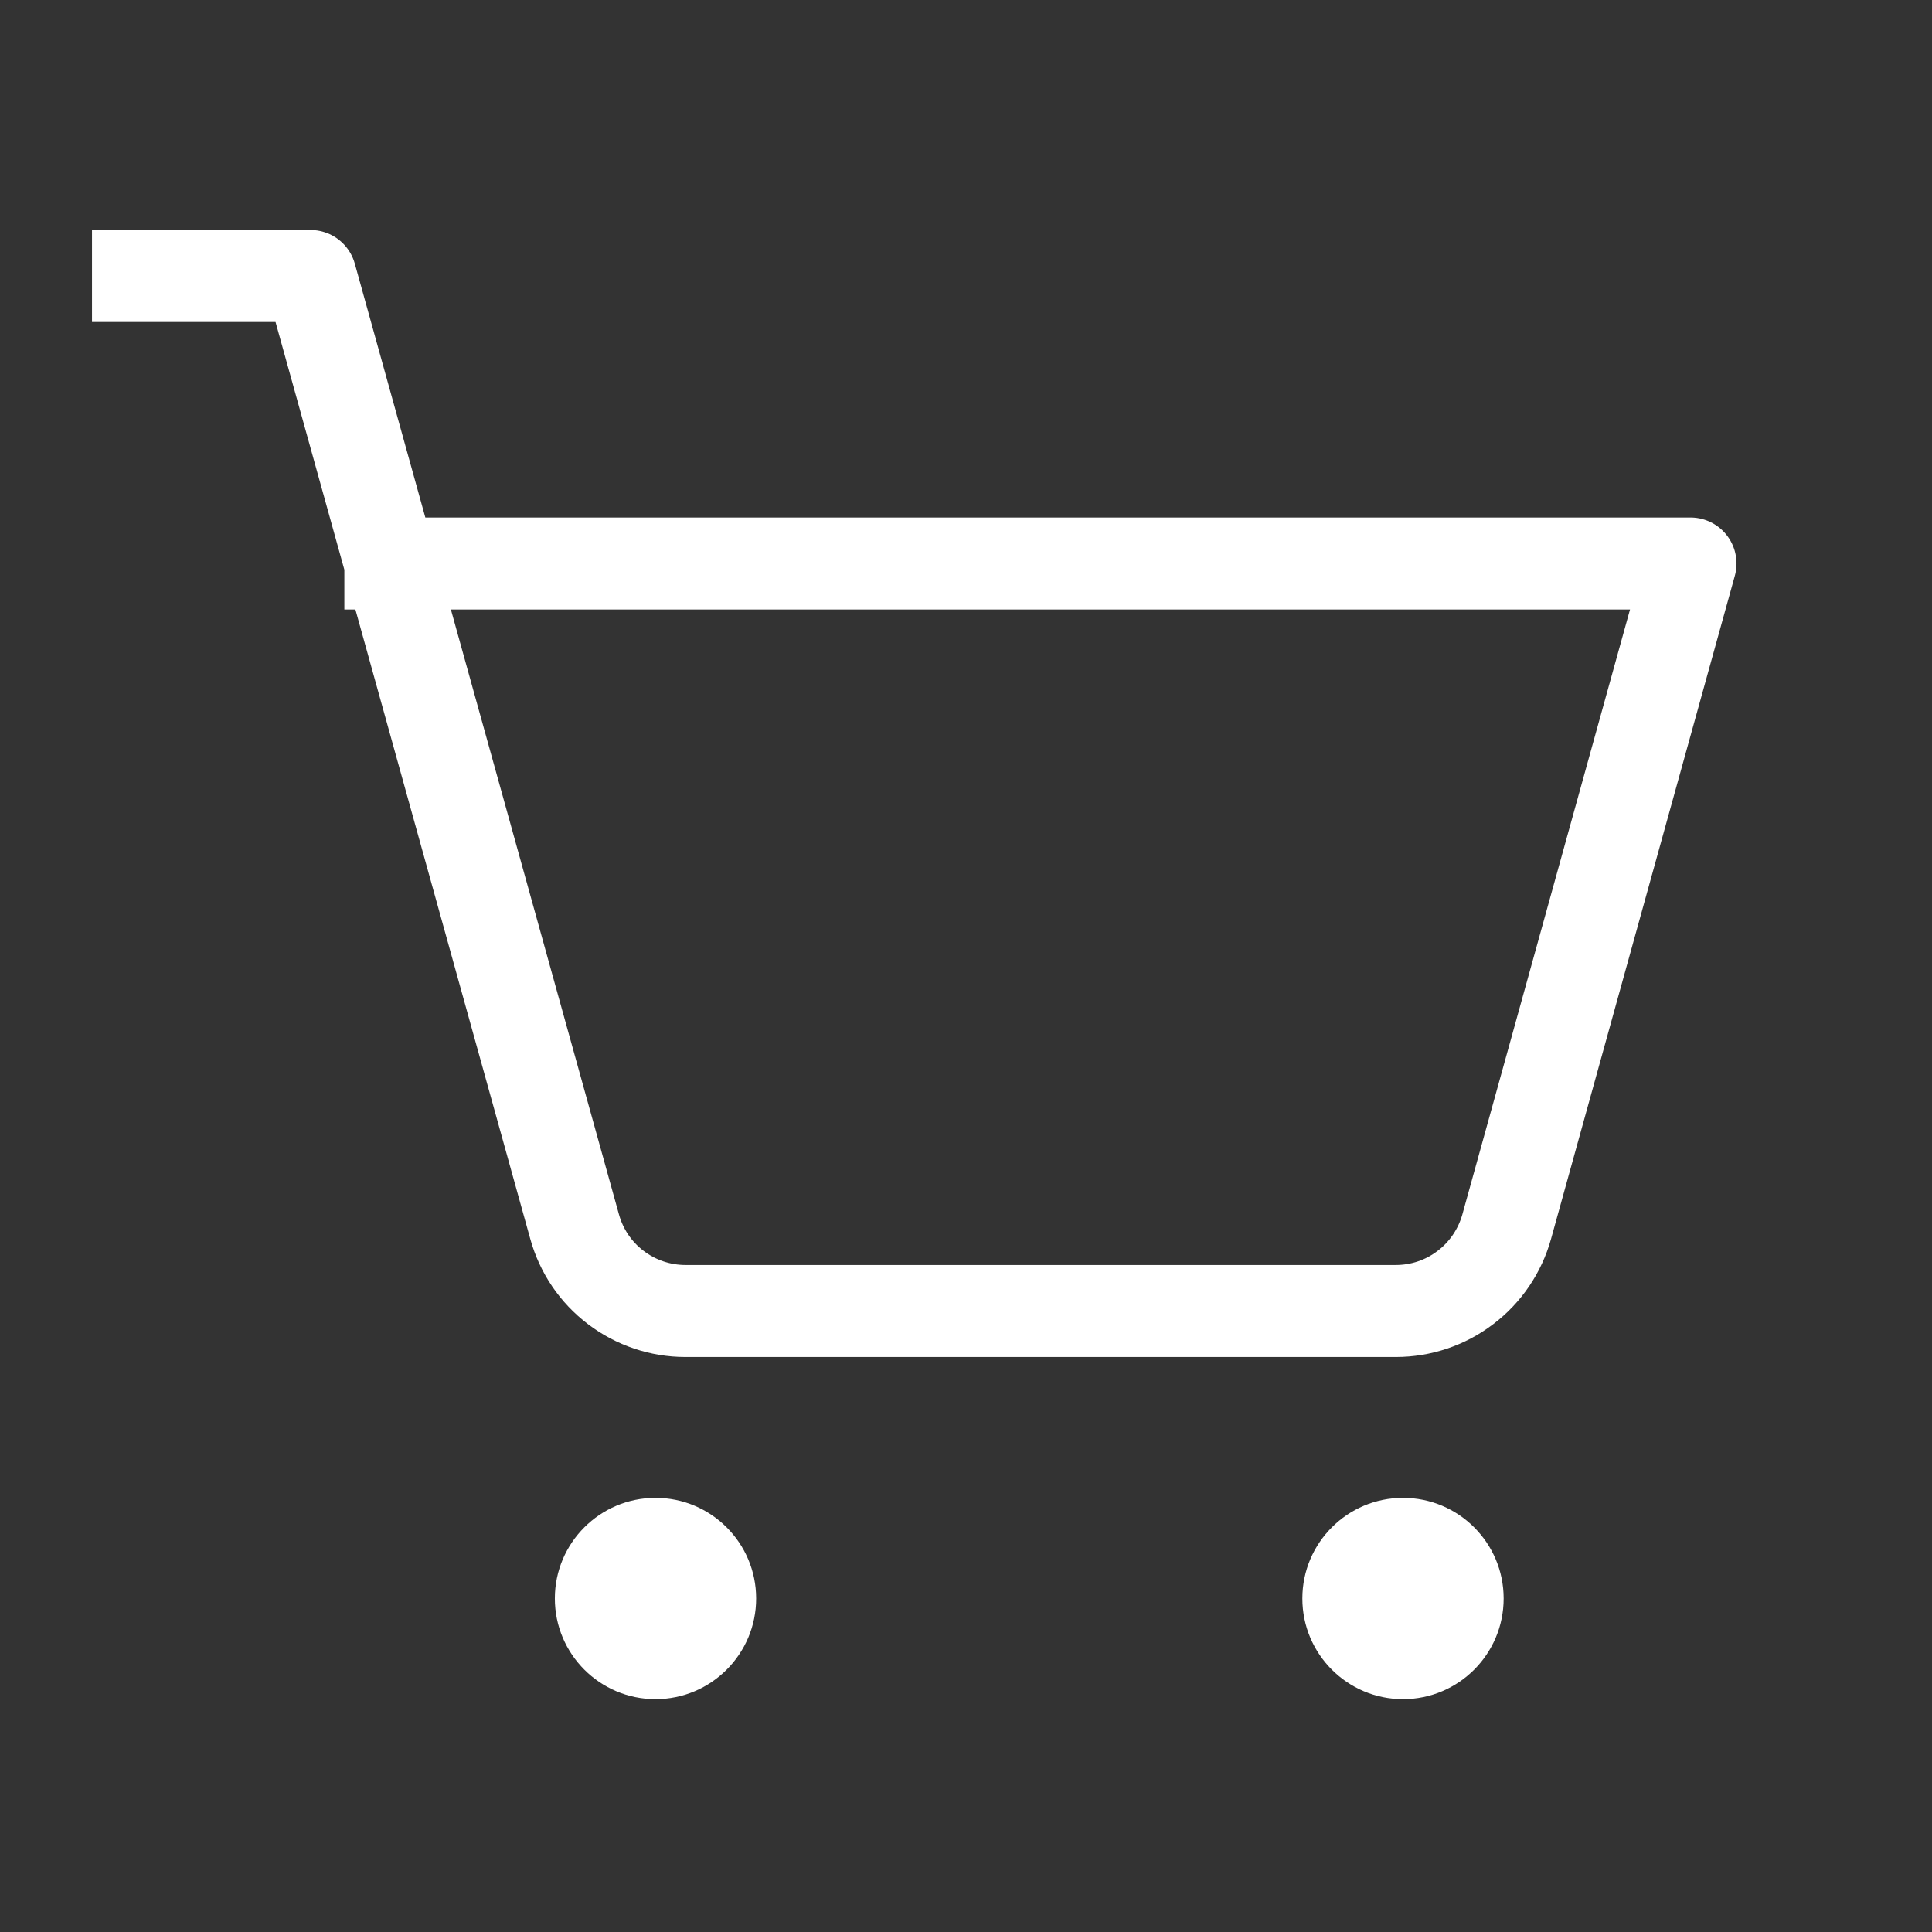 <svg width="21" height="21" viewBox="0 0 21 21" fill="none" xmlns="http://www.w3.org/2000/svg">
<rect x="0" y="0" width="21" height="21" fill="#333333" stroke="none"/>
<path d="M1.5 3H3.375L6.246 13.334C6.319 13.598 6.476 13.83 6.694 13.995C6.911 14.16 7.177 14.25 7.45 14.25H15.172C15.445 14.25 15.711 14.161 15.928 13.995C16.146 13.83 16.303 13.598 16.377 13.334L18.375 6.125H4.243" stroke="white" stroke-linecap="square" stroke-linejoin="round"/>
<path d="M7.125 18.469C7.729 18.469 8.219 17.979 8.219 17.375C8.219 16.771 7.729 16.281 7.125 16.281C6.521 16.281 6.031 16.771 6.031 17.375C6.031 17.979 6.521 18.469 7.125 18.469Z" fill="white"/>
<path d="M15.25 18.469C15.854 18.469 16.344 17.979 16.344 17.375C16.344 16.771 15.854 16.281 15.25 16.281C14.646 16.281 14.156 16.771 14.156 17.375C14.156 17.979 14.646 18.469 15.25 18.469Z" fill="white"/>
</svg>
